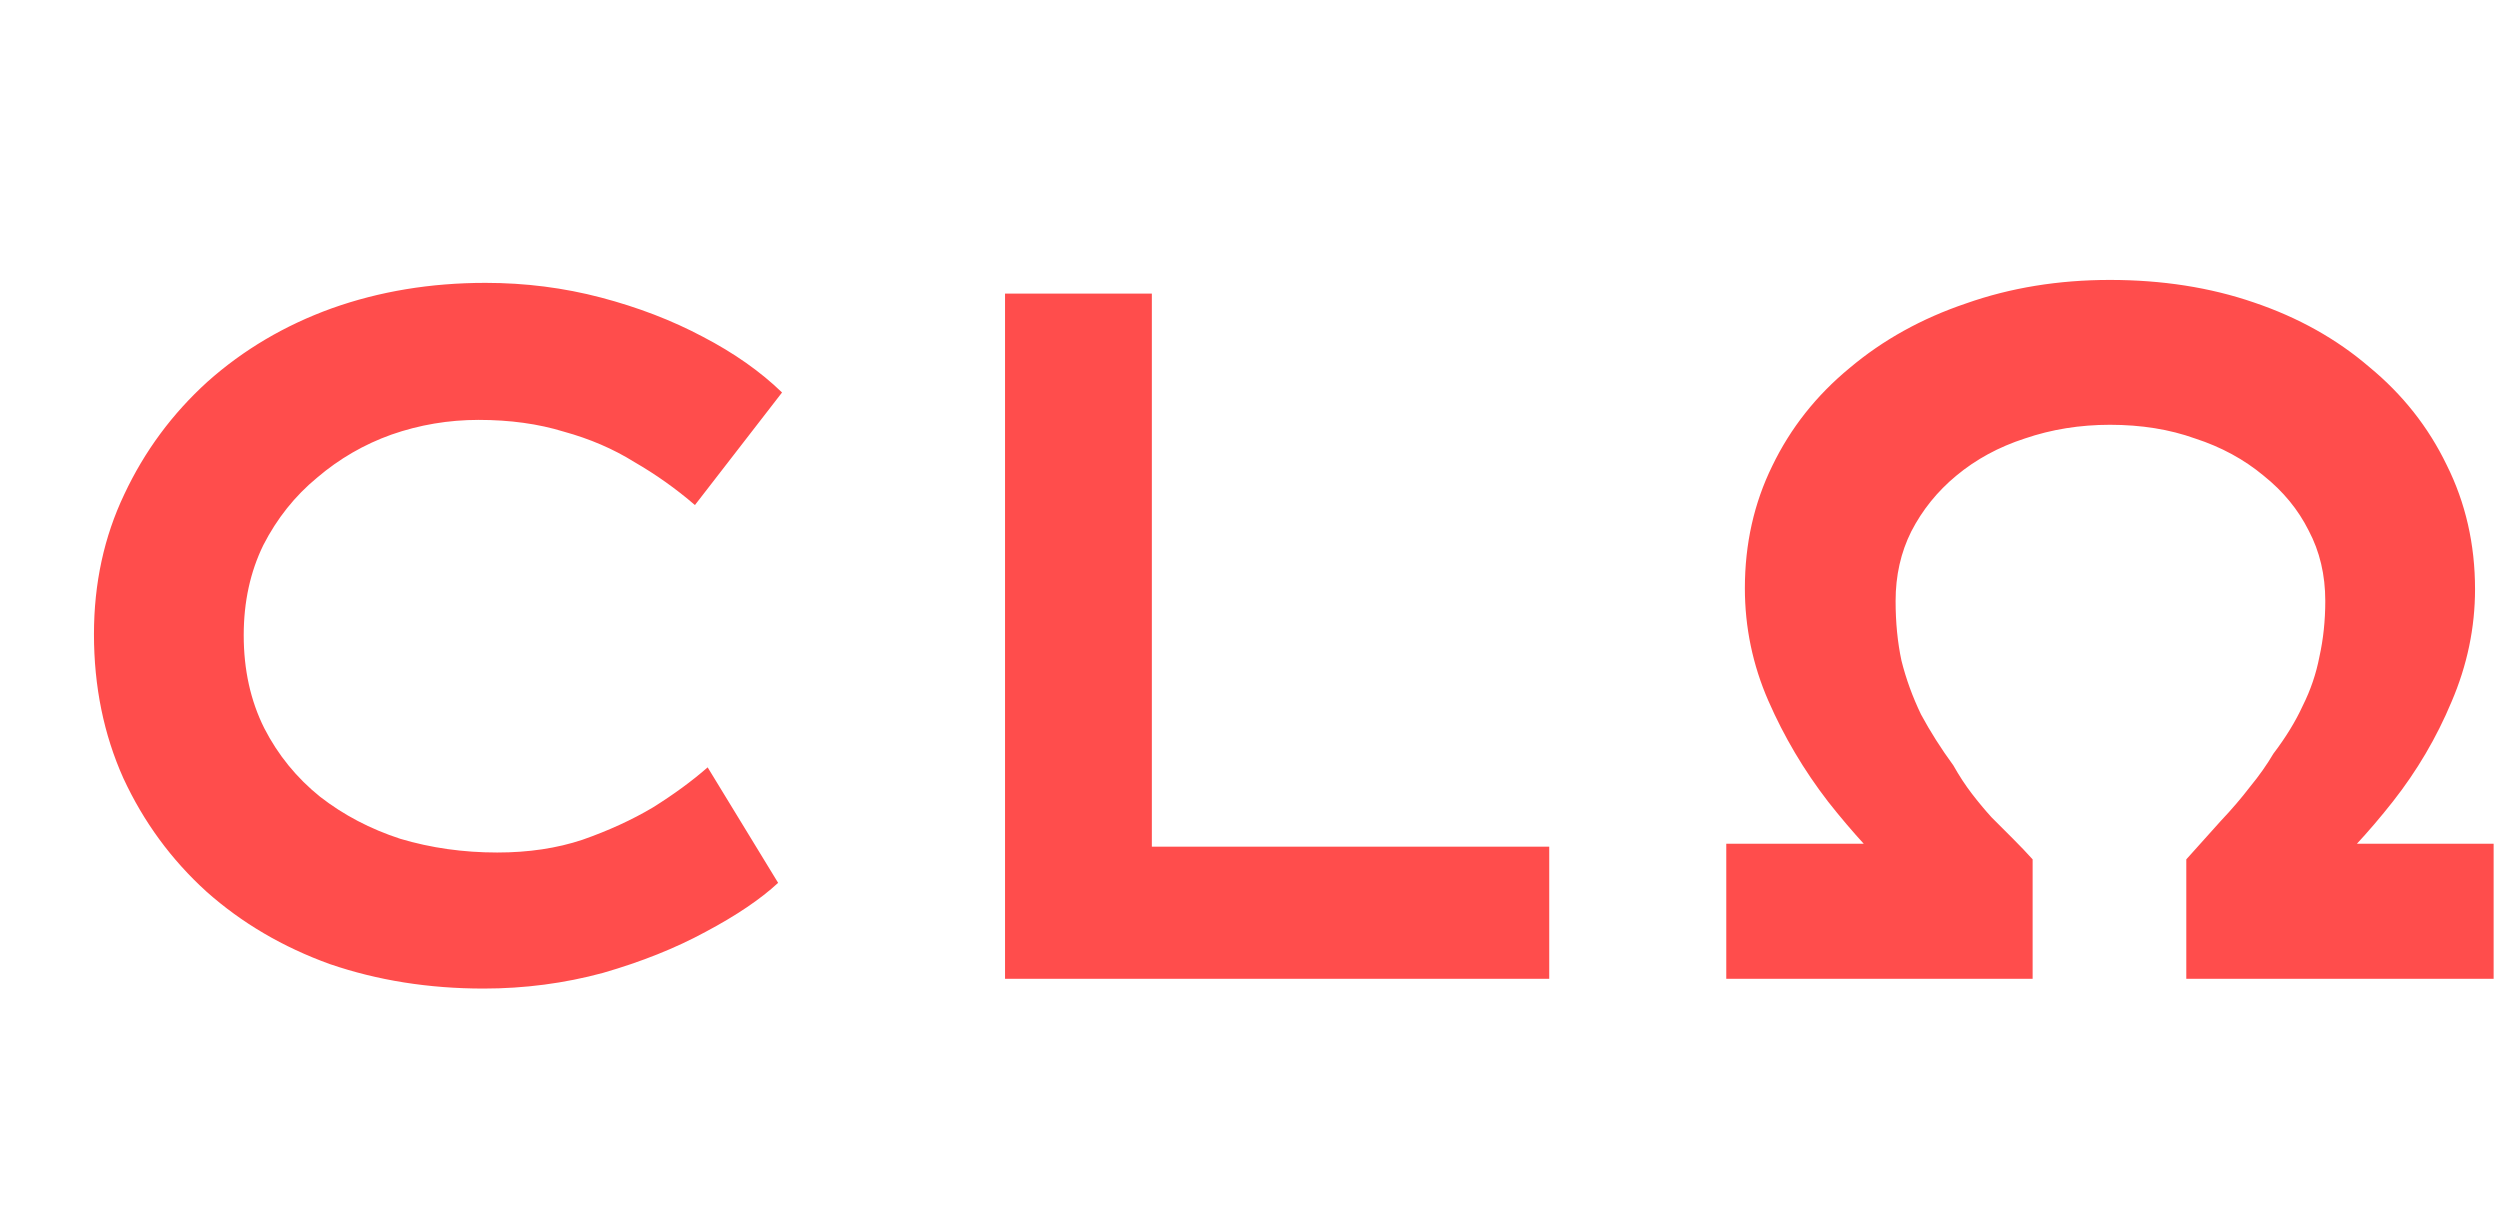 <svg width="212" height="104" viewBox="0 0 212 104" fill="none" xmlns="http://www.w3.org/2000/svg">
<path d="M41.002 83.83C36.354 83.83 32.01 83.138 27.971 81.755C23.987 80.316 20.501 78.269 17.513 75.613C14.525 72.902 12.173 69.692 10.458 65.985C8.798 62.278 7.968 58.211 7.968 53.784C7.968 49.468 8.826 45.512 10.541 41.915C12.256 38.263 14.608 35.081 17.596 32.37C20.639 29.659 24.153 27.584 28.137 26.145C32.176 24.706 36.52 23.987 41.168 23.987C44.543 23.987 47.808 24.402 50.962 25.232C54.116 26.062 56.993 27.169 59.594 28.552C62.25 29.935 64.491 31.512 66.317 33.283L58.93 42.828C57.325 41.445 55.61 40.227 53.784 39.176C52.013 38.069 50.021 37.212 47.808 36.603C45.65 35.939 43.243 35.607 40.587 35.607C38.042 35.607 35.579 36.022 33.2 36.852C30.876 37.682 28.773 38.899 26.892 40.504C25.011 42.053 23.489 43.962 22.327 46.231C21.22 48.5 20.667 51.045 20.667 53.867C20.667 56.8 21.248 59.428 22.41 61.752C23.572 64.021 25.149 65.957 27.141 67.562C29.133 69.111 31.402 70.301 33.947 71.131C36.548 71.906 39.287 72.293 42.164 72.293C44.82 72.293 47.227 71.933 49.385 71.214C51.598 70.439 53.59 69.526 55.361 68.475C57.132 67.368 58.681 66.234 60.009 65.072L65.985 74.866C64.491 76.249 62.444 77.633 59.843 79.016C57.298 80.399 54.393 81.561 51.128 82.502C47.863 83.387 44.488 83.83 41.002 83.83ZM85.227 83V24.9H97.677V71.795H131.375V83H85.227ZM146.388 83V71.546H164.565L161.494 75.032C159.225 72.929 157.067 70.578 155.02 67.977C152.973 65.321 151.285 62.471 149.957 59.428C148.629 56.385 147.965 53.203 147.965 49.883C147.965 46.12 148.74 42.662 150.289 39.508C151.838 36.299 154.024 33.532 156.846 31.208C159.668 28.829 162.96 27.003 166.723 25.73C170.486 24.402 174.553 23.738 178.924 23.738C183.351 23.738 187.418 24.374 191.125 25.647C194.888 26.92 198.152 28.746 200.919 31.125C203.741 33.449 205.927 36.216 207.476 39.425C209.081 42.634 209.883 46.148 209.883 49.966C209.883 53.231 209.219 56.412 207.891 59.511C206.618 62.554 204.958 65.376 202.911 67.977C200.864 70.578 198.706 72.902 196.437 74.949L193.615 71.546H211.46V83H185.398V72.874C186.449 71.712 187.418 70.633 188.303 69.637C189.244 68.641 190.074 67.673 190.793 66.732C191.568 65.791 192.232 64.851 192.785 63.91C193.836 62.527 194.666 61.171 195.275 59.843C195.939 58.515 196.409 57.132 196.686 55.693C197.018 54.199 197.184 52.622 197.184 50.962C197.184 48.749 196.714 46.757 195.773 44.986C194.888 43.215 193.615 41.666 191.955 40.338C190.295 38.955 188.358 37.903 186.145 37.184C183.987 36.409 181.58 36.022 178.924 36.022C176.379 36.022 173.972 36.409 171.703 37.184C169.49 37.903 167.553 38.955 165.893 40.338C164.288 41.666 163.016 43.243 162.075 45.069C161.19 46.84 160.747 48.804 160.747 50.962C160.747 52.788 160.913 54.476 161.245 56.025C161.632 57.574 162.186 59.096 162.905 60.59C163.68 62.029 164.593 63.467 165.644 64.906C166.142 65.791 166.668 66.594 167.221 67.313C167.774 68.032 168.328 68.696 168.881 69.305C169.49 69.914 170.098 70.522 170.707 71.131C171.316 71.74 171.869 72.321 172.367 72.874V83H146.388Z" fill="#FF4D4C"/>
</svg>
